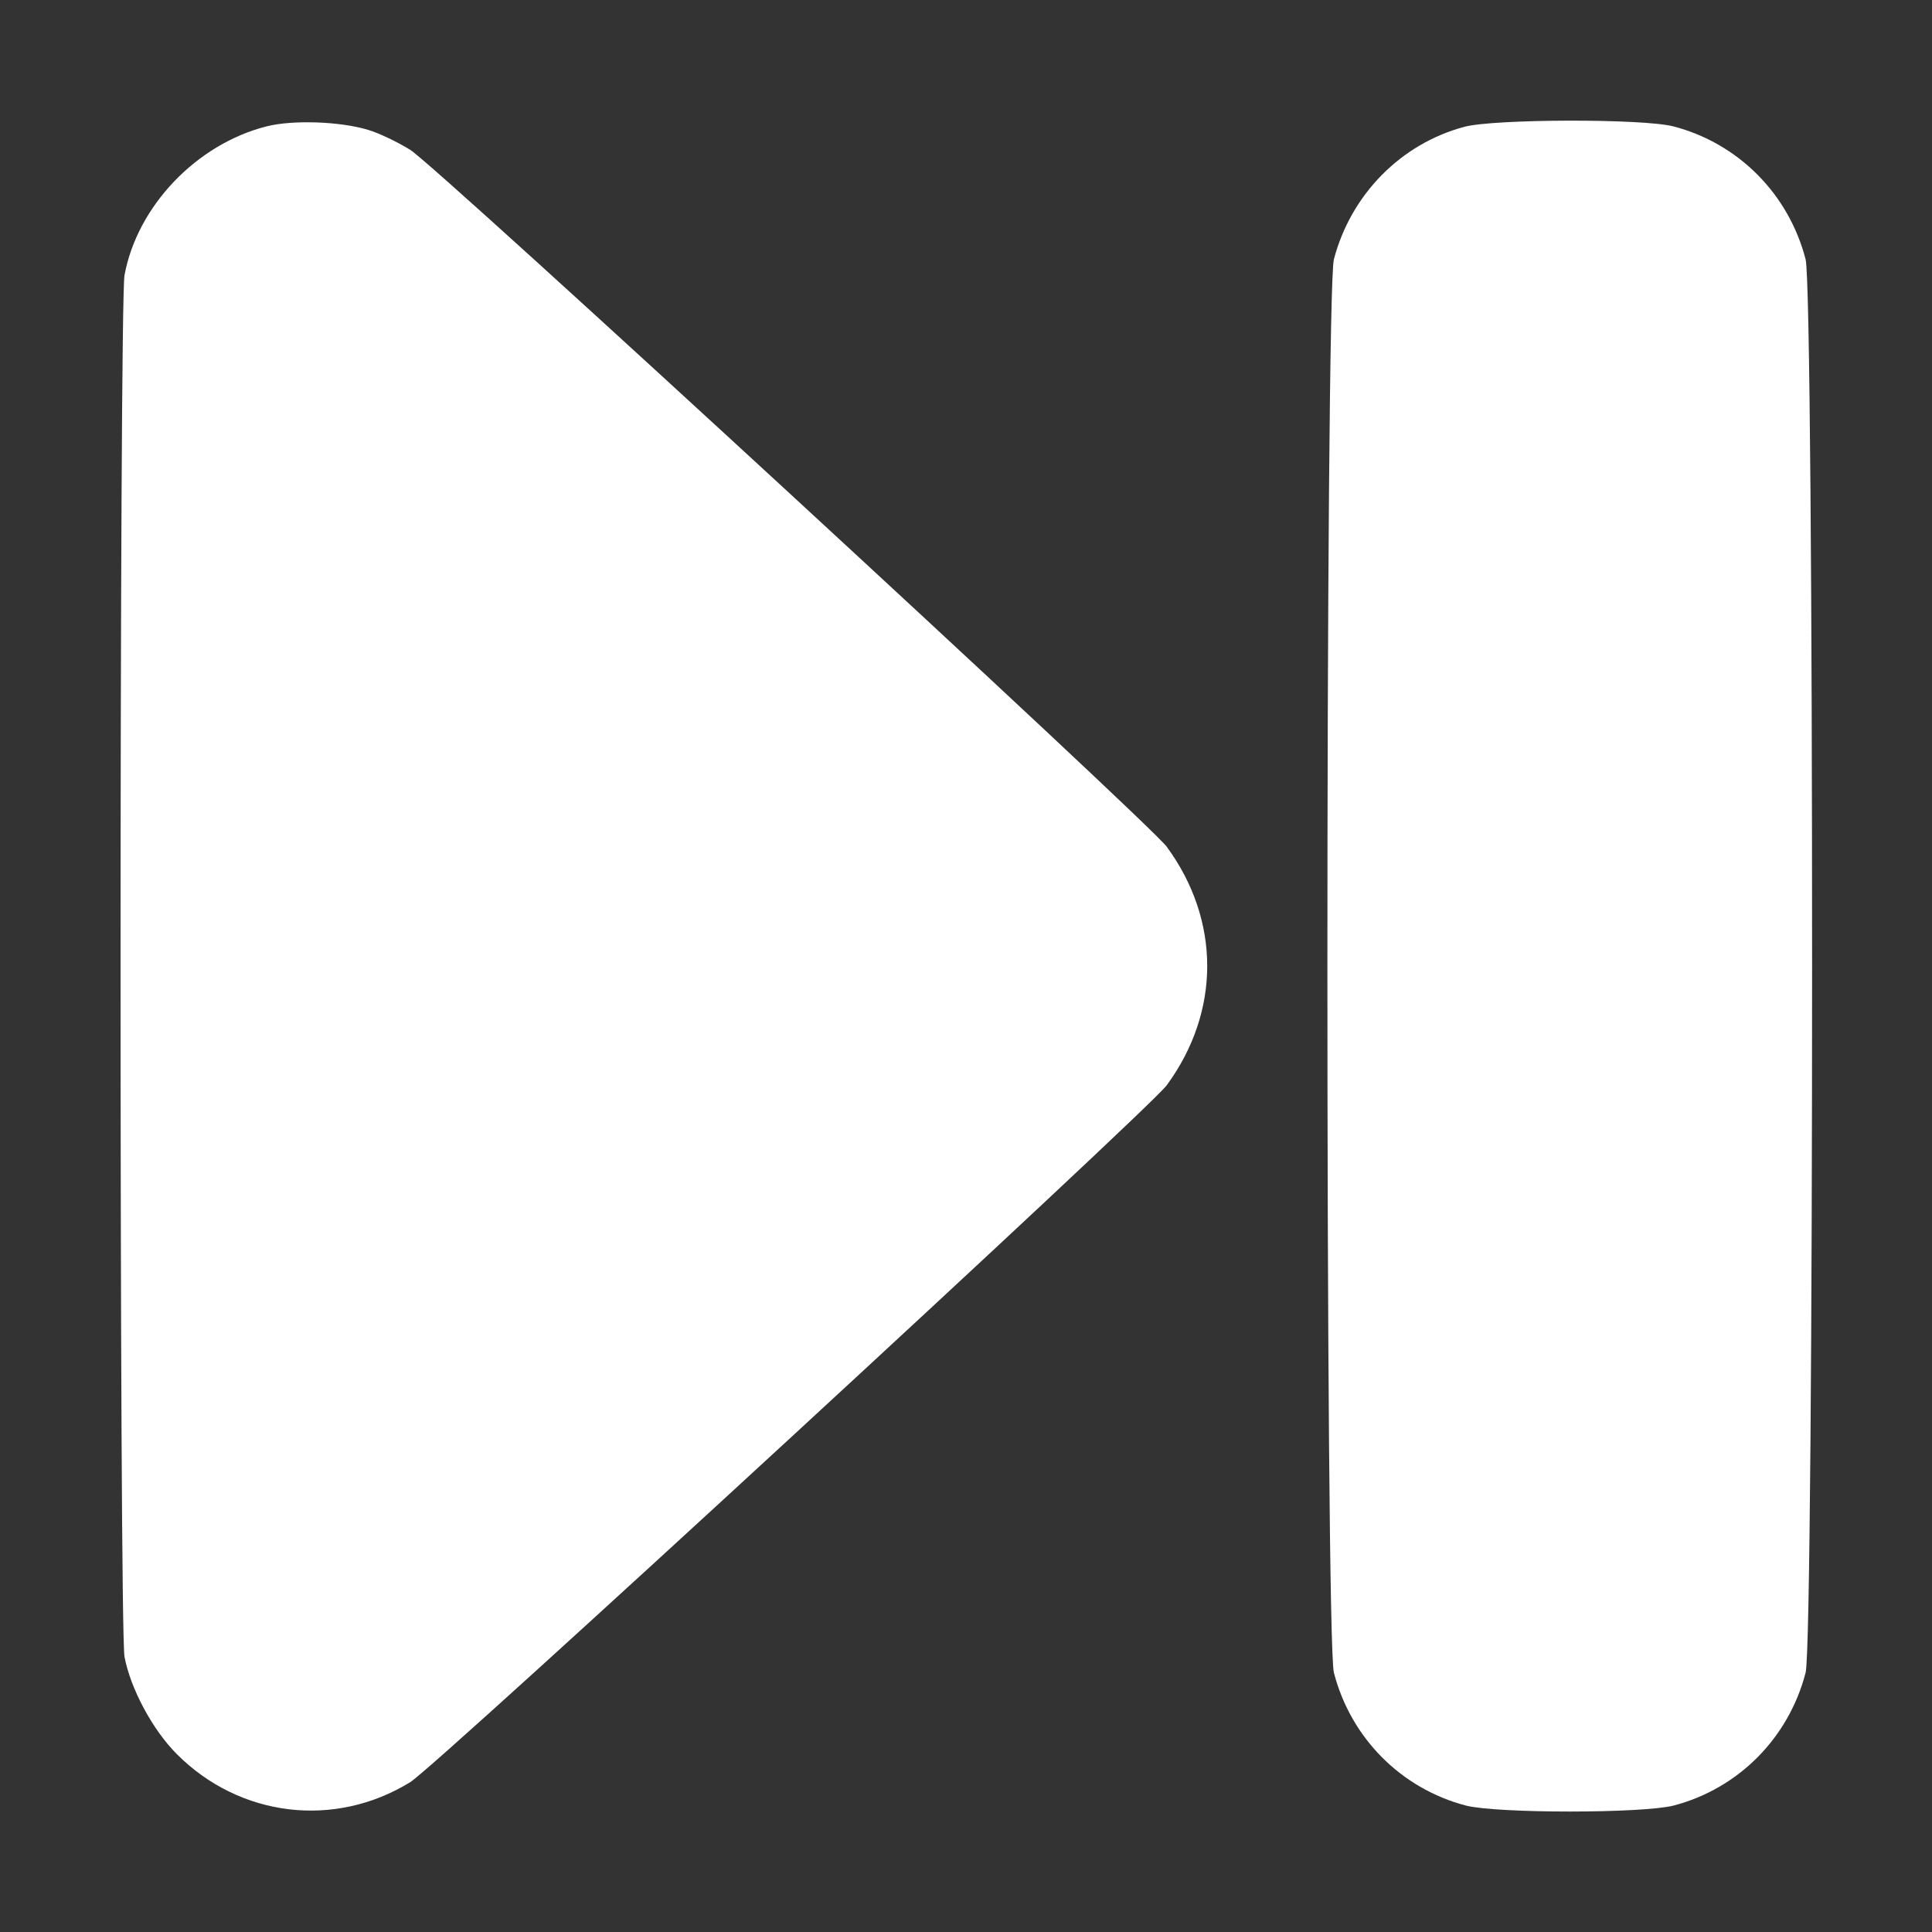 <?xml version="1.0" standalone="no"?>
<!DOCTYPE svg PUBLIC "-//W3C//DTD SVG 20010904//EN"
 "http://www.w3.org/TR/2001/REC-SVG-20010904/DTD/svg10.dtd">
<svg version="1.0" xmlns="http://www.w3.org/2000/svg" viewBox="0 0 512 512"
 preserveAspectRatio="xMidYMid meet">

<rect x="0" y="0" width="512" height="512" fill="#333333" stroke="none"/>

<g transform="translate(0,512) scale(0.1,-0.1)"
fill="#fff" stroke="none">
<path d="M706 4785 c-185 -47 -342 -211 -376 -394 -14 -74 -14 -3588 0 -3662
16 -84 74 -193 139 -258 167 -167 418 -197 618 -74 70 43 1957 1782 2005 1847
143 195 143 437 0 632 -48 65 -1935 1804 -2005 1847 -34 21 -84 45 -112 53
-73 22 -198 27 -269 9z"/>
<path d="M3881 4784 c-169 -45 -301 -180 -346 -351 -23 -86 -23 -3660 0 -3746
45 -173 178 -307 350 -352 84 -21 466 -21 550 0 172 45 305 179 350 352 23 86
23 3660 0 3746 -45 173 -178 307 -350 352 -81 21 -475 20 -554 -1z"/>
</g>
</svg>
